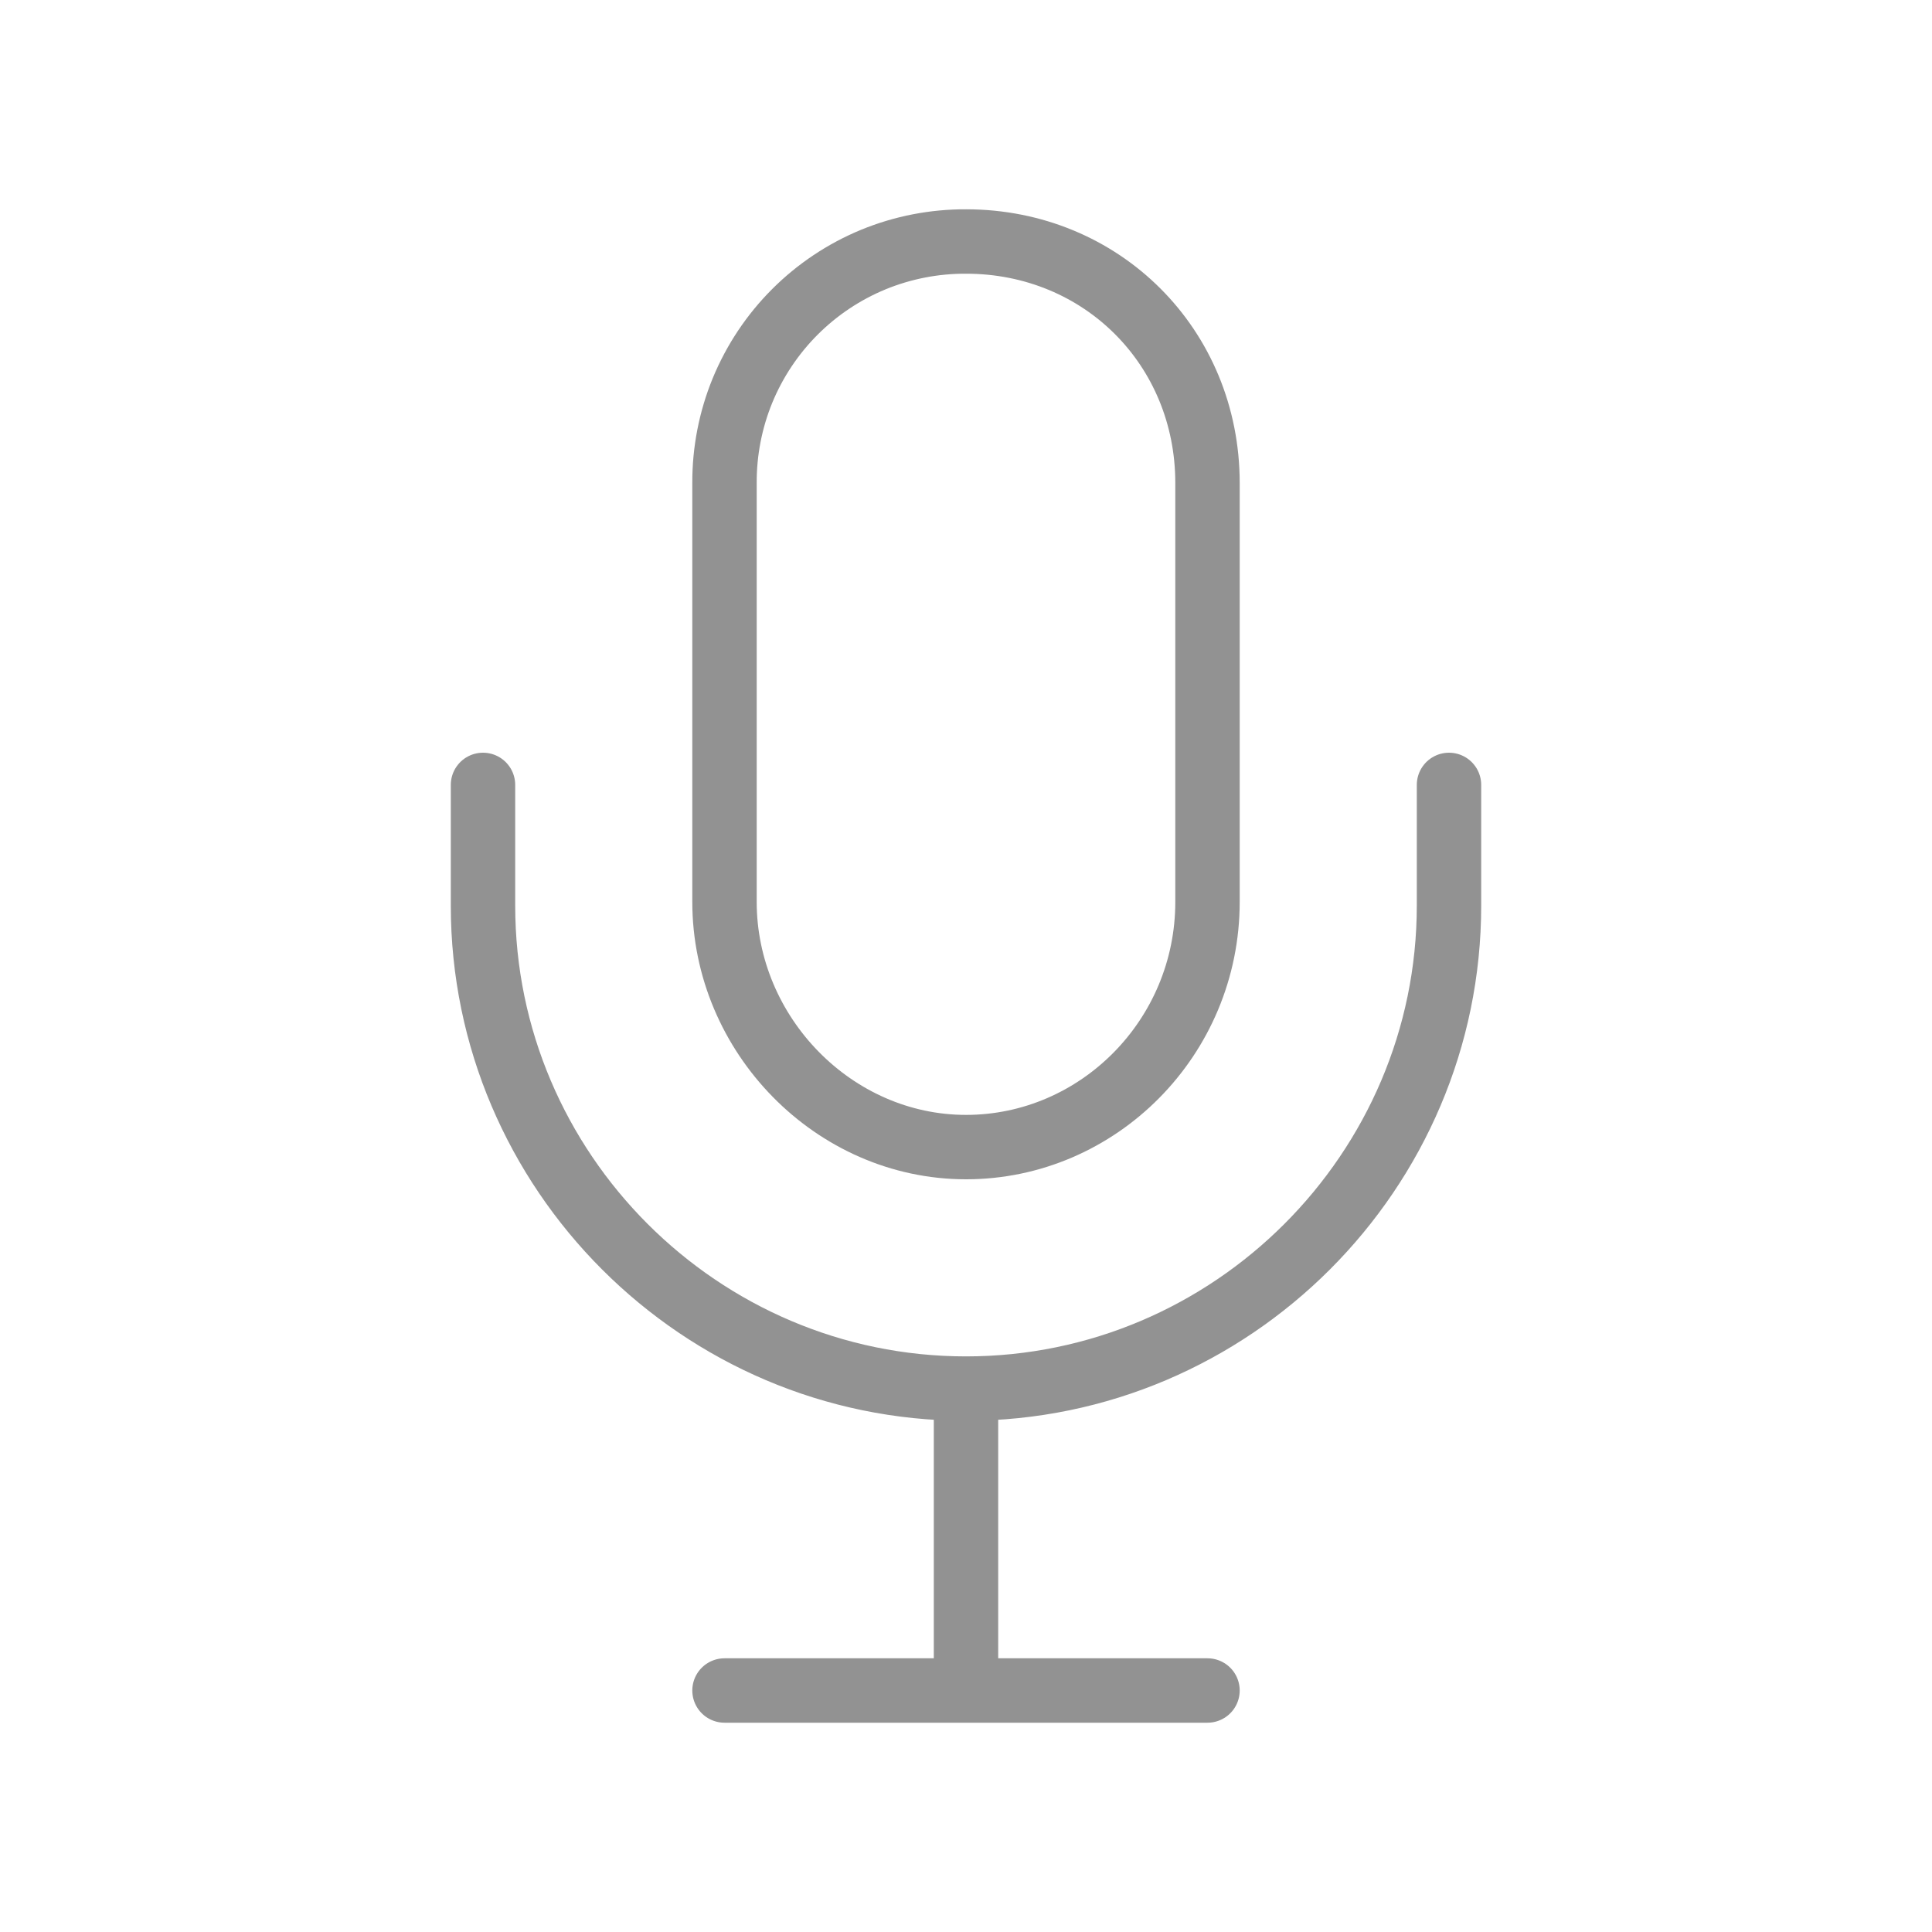 <svg width="30" height="30" viewBox="0 0 30 30" fill="none" xmlns="http://www.w3.org/2000/svg">
<path d="M11.25 26.25H18.75M22.5 12.188V14.062C22.5 18.188 19.125 21.562 15 21.562M15 21.562C10.875 21.562 7.5 18.188 7.5 14.062V12.188M15 21.562V26.25" stroke="#272727" stroke-opacity="0.5" stroke-linecap="round" stroke-linejoin="round"/>
<path d="M15 3.75C14.507 3.748 14.018 3.843 13.562 4.03C13.106 4.218 12.692 4.494 12.343 4.843C11.994 5.192 11.718 5.606 11.53 6.062C11.343 6.518 11.248 7.007 11.25 7.5V14.004C11.25 16.067 12.949 17.812 15 17.812C17.051 17.812 18.75 16.113 18.75 14.004V7.5C18.75 5.391 17.109 3.75 15 3.75Z" stroke="#272727" stroke-opacity="0.5" stroke-linecap="round" stroke-linejoin="round"/>
</svg>
